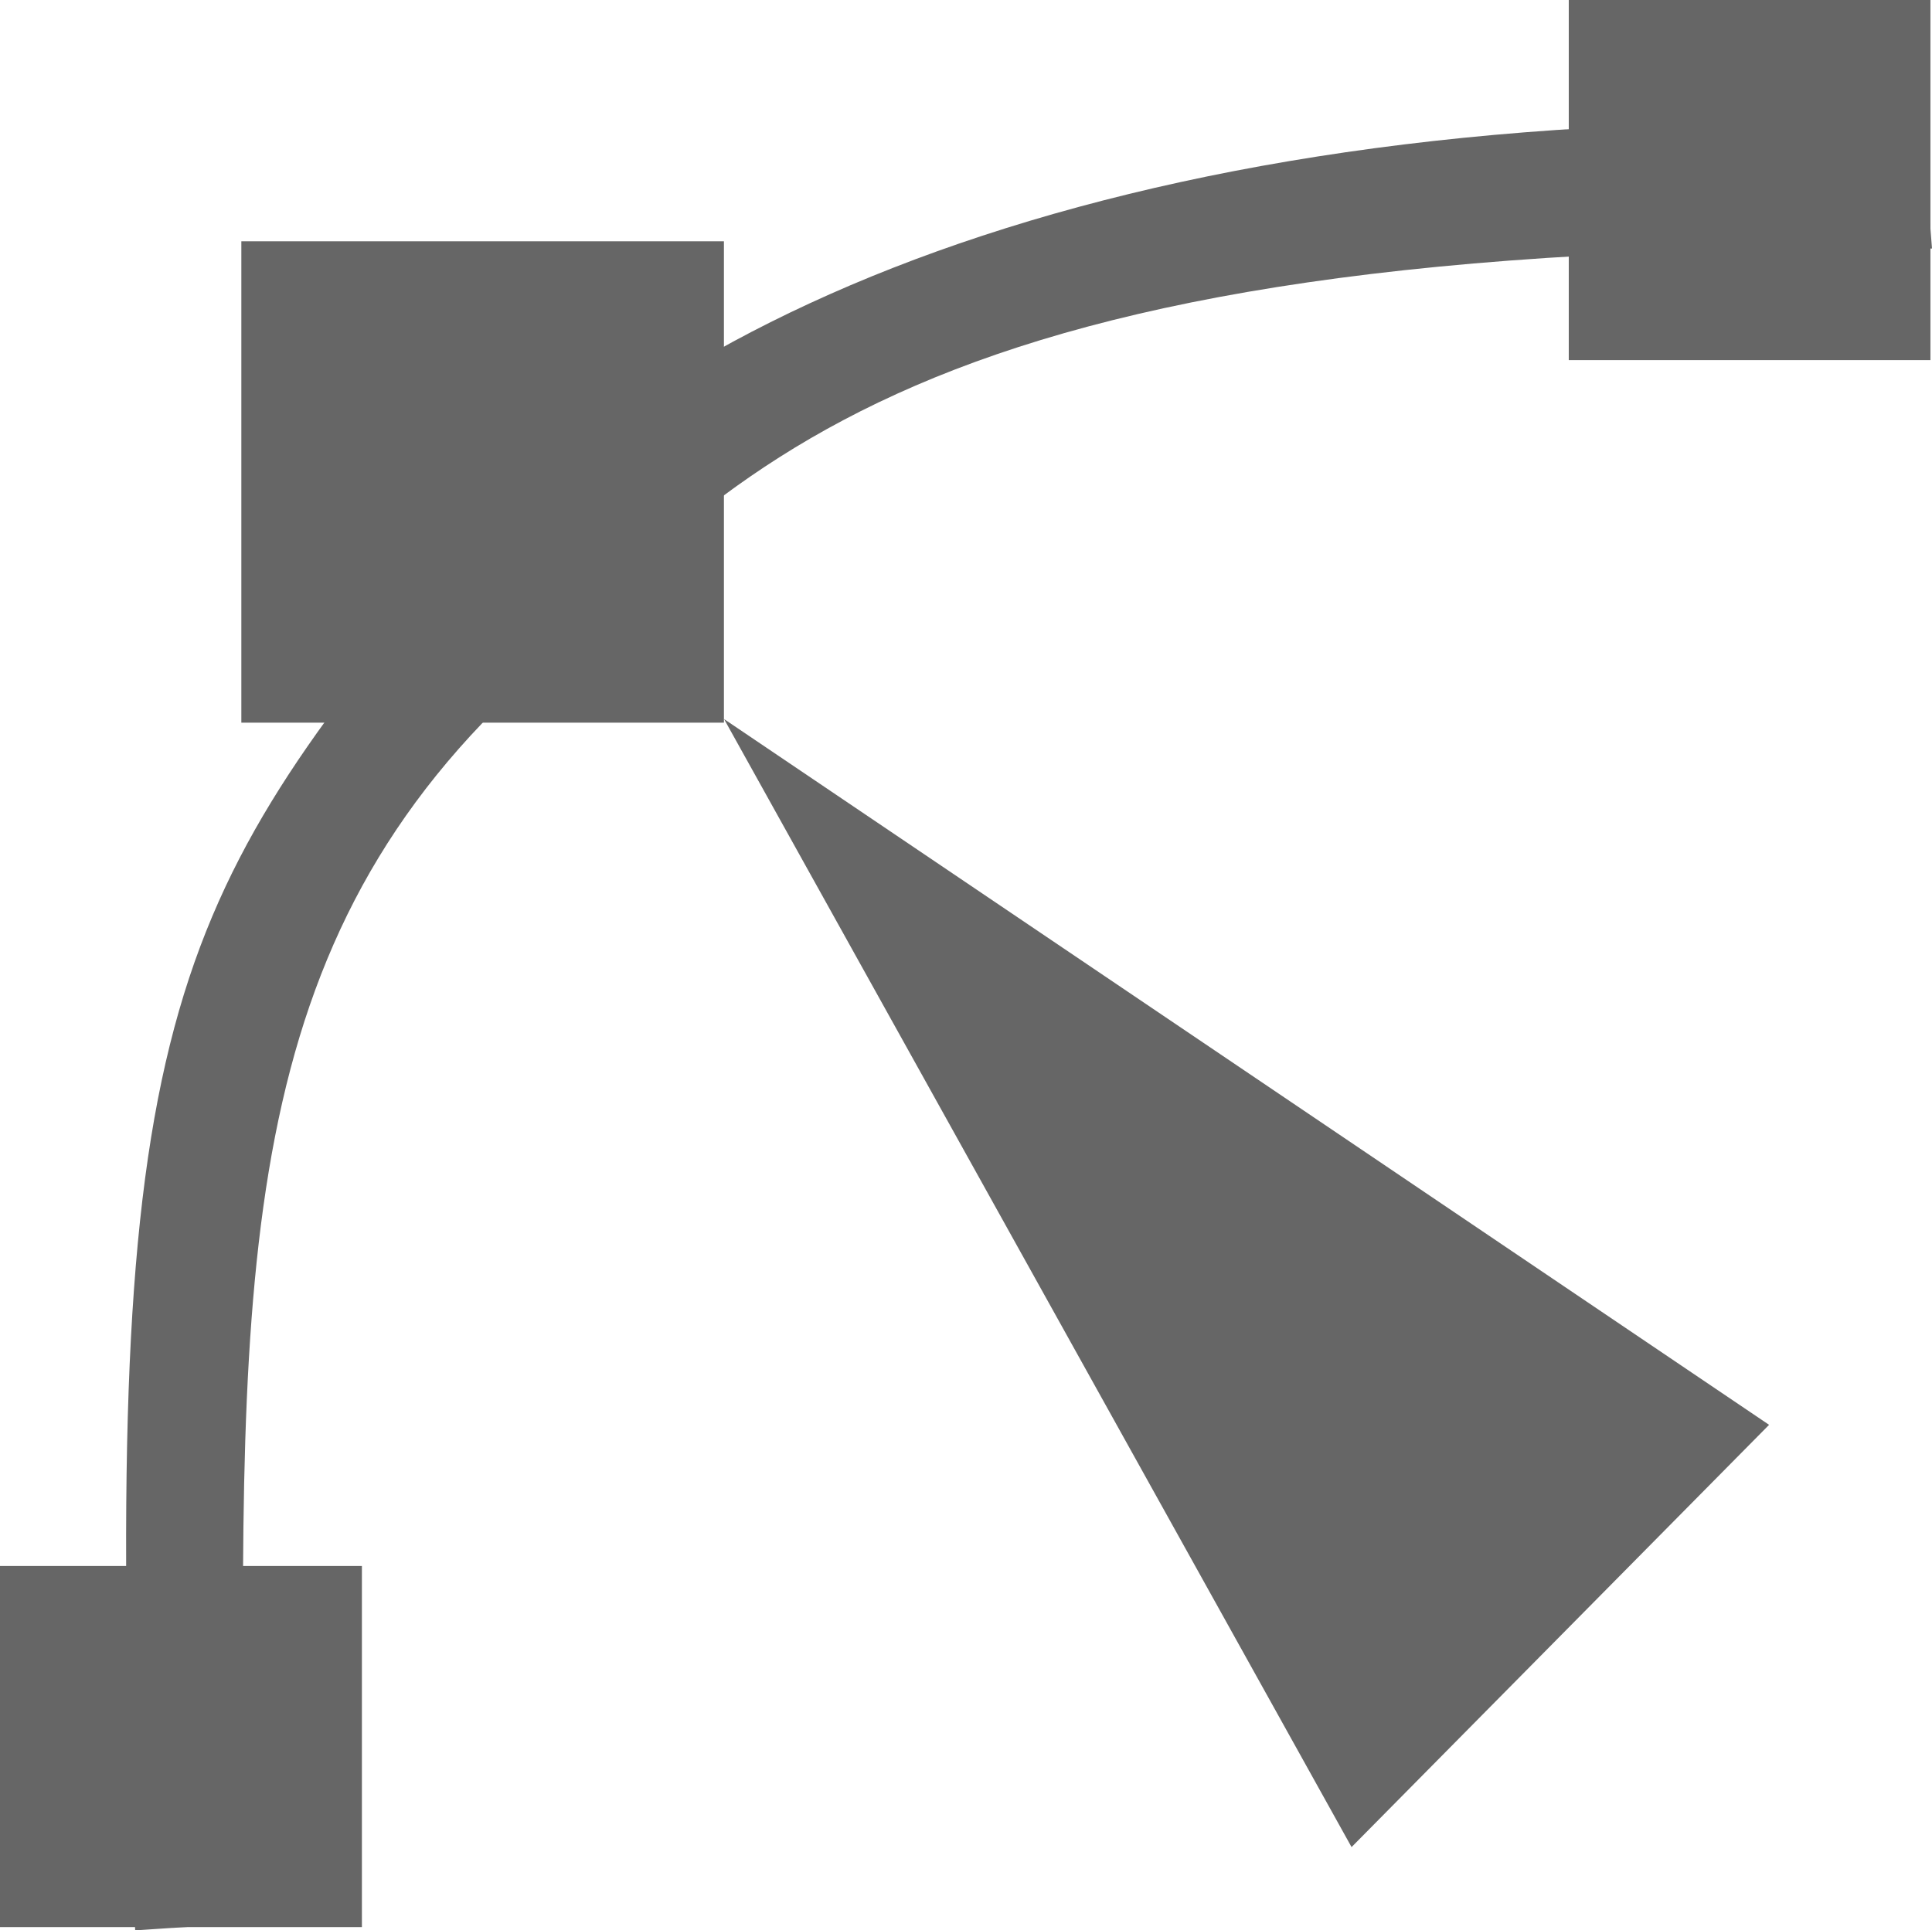 <svg xmlns="http://www.w3.org/2000/svg" width="16.01" height="16" version="1.1" viewBox="0 0 16.01 16">
 <rect style="fill:none" width="15.983" height="15.977" x=".01" y="0"/>
 <rect style="fill:#666666;fill-rule:evenodd" width="3.999" height="3.99" x="2" y="2"/>
 <rect style="fill:#666666;fill-rule:evenodd" width="2.999" height="2.993" x="0" y="12.98"/>
 <path style="fill:#666666;fill-rule:evenodd" d="m 6,5.96 5.2,9.35 3.46,-3.5 z"/>
 <rect style="fill:#666666;fill-rule:evenodd" width="2.997" height="2.995" x="13" y="-.01"/>
 <path style="fill:#666666" d="M 15.96,1.04 C 9.64,0.79 5.52,2.5 3.69,4.72 1.32,7.57 0.83,8.62 1.12,16 L 2.03,15.94 C 2,11.08 1.81,8.28 4,5.99 6.05,3.86 7.51,1.98 16.01,2.06 L 15.93,1.04 Z"/>
</svg>
